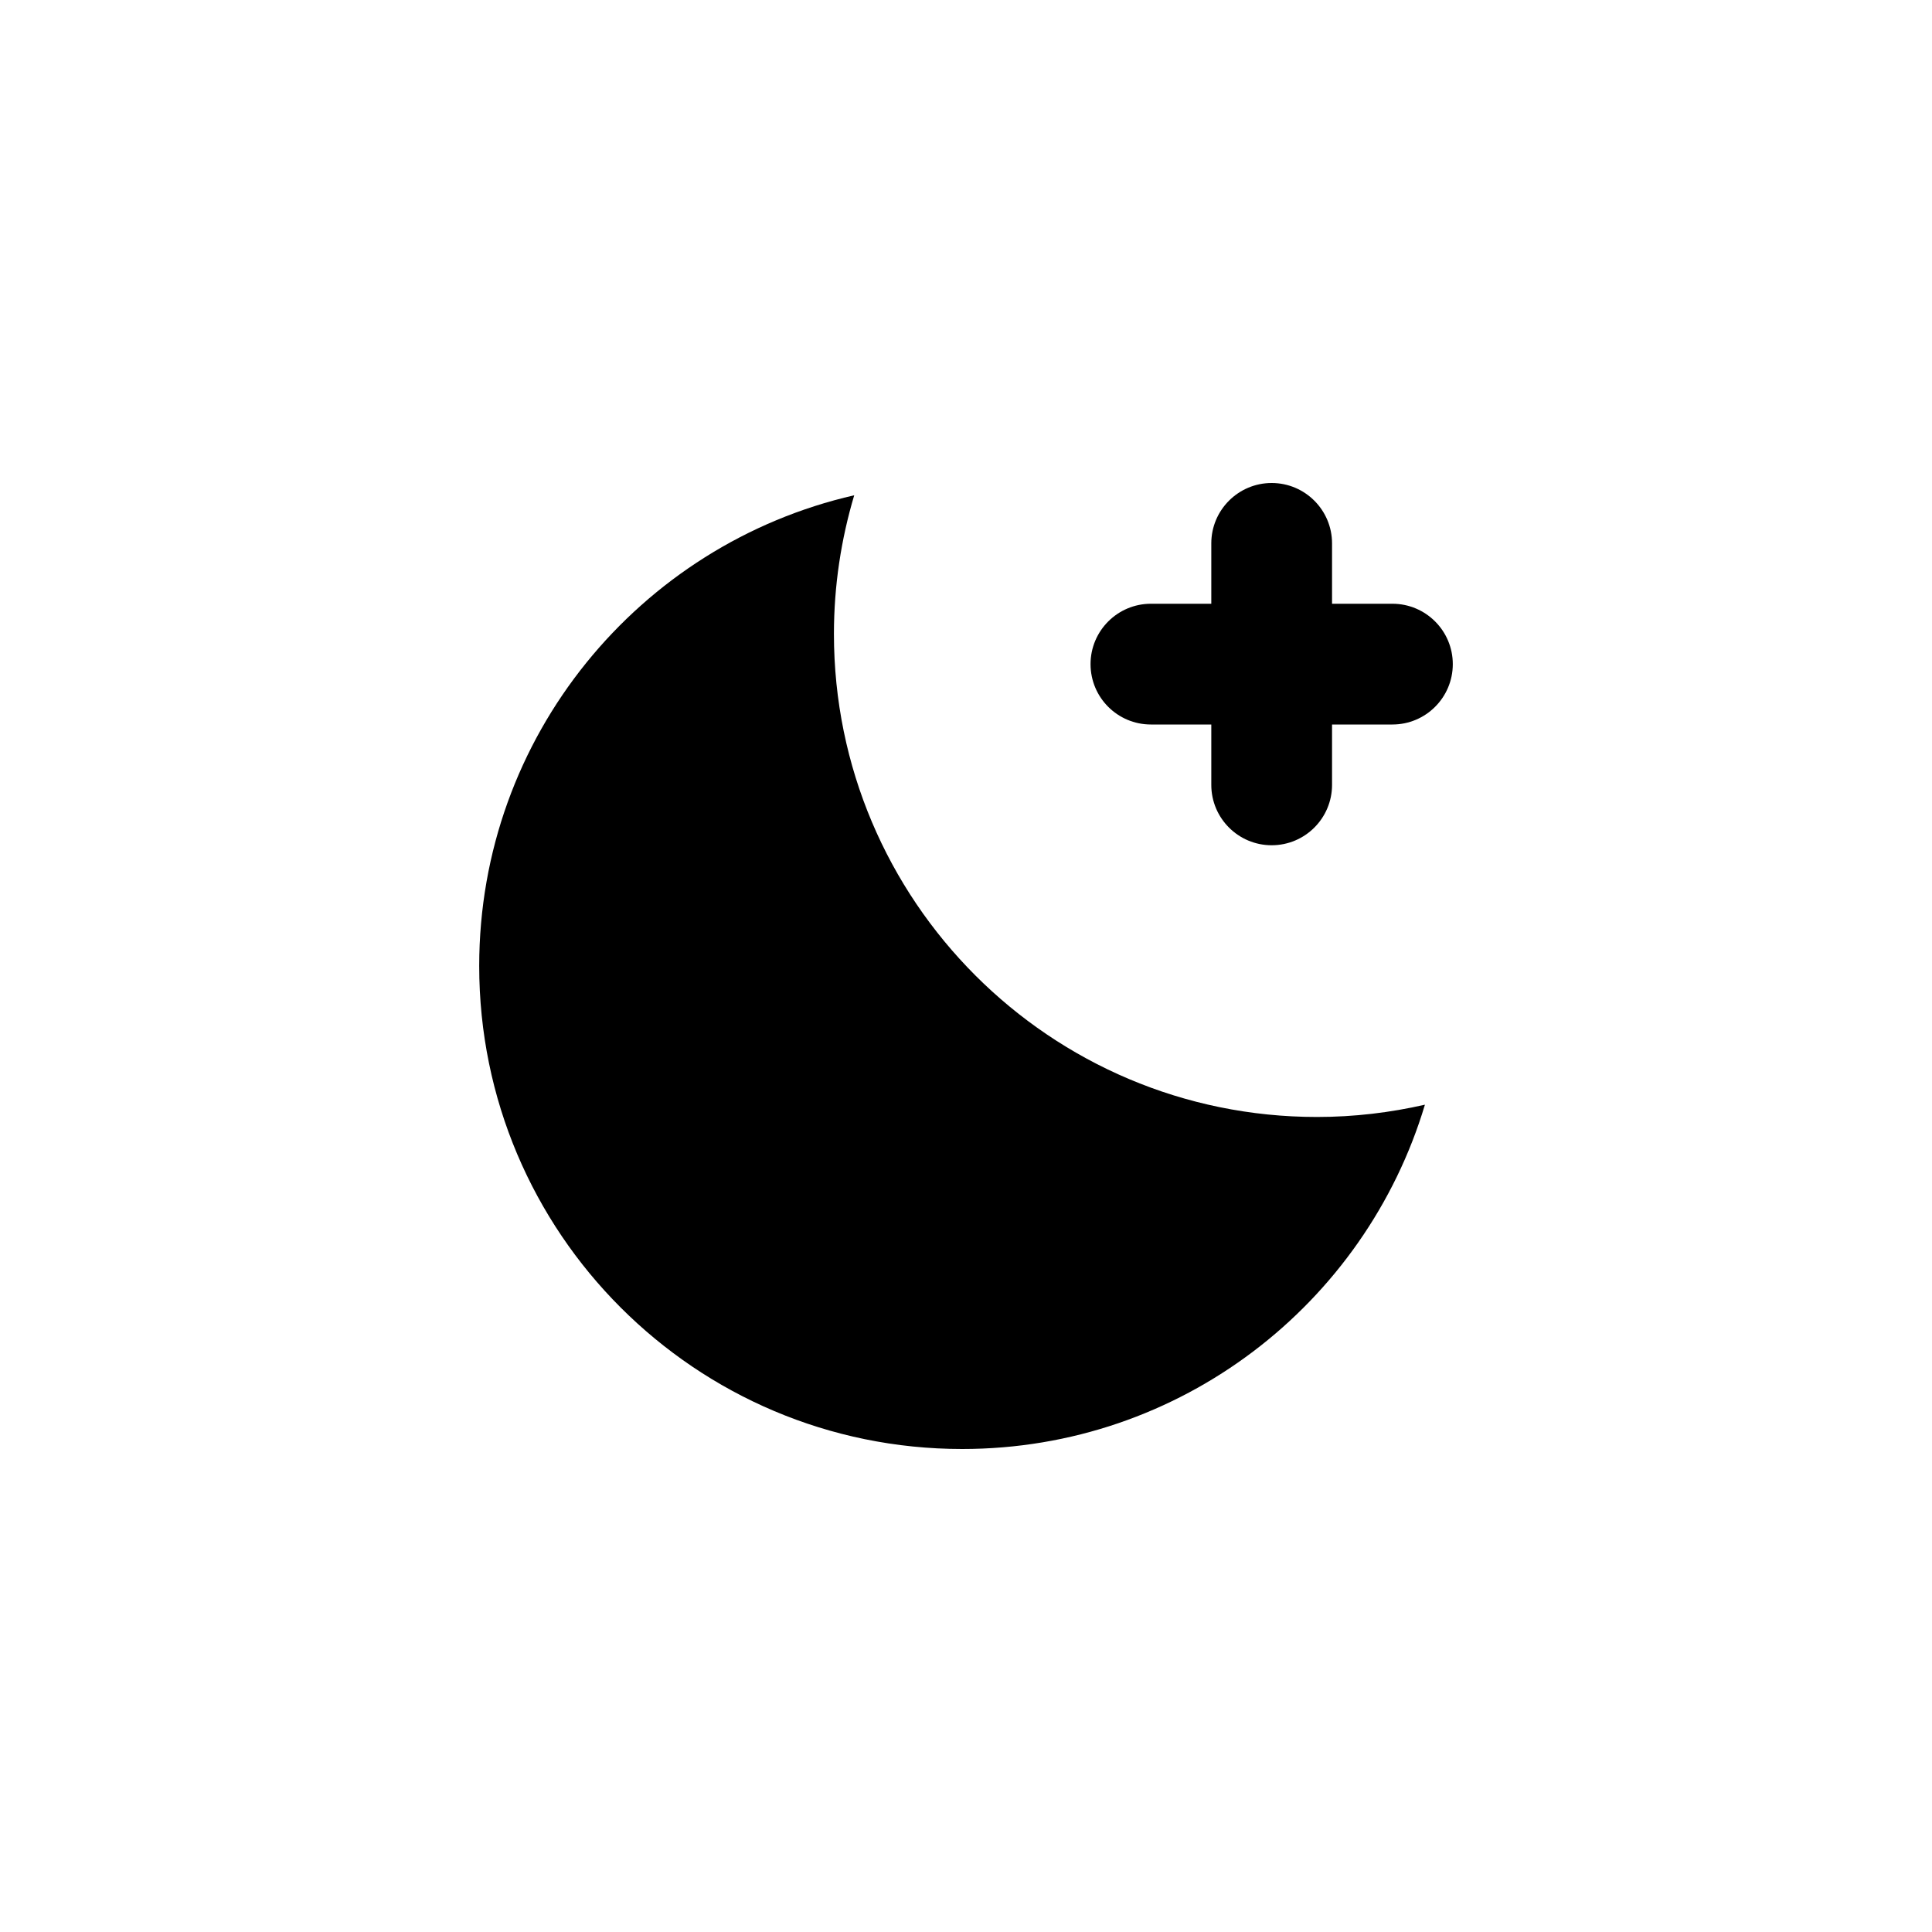 <?xml version="1.0" encoding="iso-8859-1"?>
<!-- Generator: Adobe Illustrator 18.0.0, SVG Export Plug-In . SVG Version: 6.00 Build 0)  -->
<!DOCTYPE svg PUBLIC "-//W3C//DTD SVG 1.1//EN" "http://www.w3.org/Graphics/SVG/1.1/DTD/svg11.dtd">
<svg version="1.1" xmlns="http://www.w3.org/2000/svg" xmlns:xlink="http://www.w3.org/1999/xlink" x="0px" y="0px"
	 viewBox="0 0 28 28" style="enable-background:new 0 0 28 28;" xml:space="preserve">
<g id="moon">
	<g>
		<path d="M12.086,9.188c0-0.699,0.104-1.373,0.294-2.01C9.268,7.889,6.945,10.672,6.945,14c0,3.866,3.134,7,7,7
			c3.167,0,5.842-2.104,6.706-4.99c-0.503,0.115-1.027,0.178-1.565,0.178C15.22,16.188,12.086,13.053,12.086,9.188z"/>
		<path d="M20.18,8.75h-0.875V7.875C19.305,7.392,18.913,7,18.43,7s-0.875,0.392-0.875,0.875V8.75H16.68
			c-0.483,0-0.875,0.392-0.875,0.875S16.196,10.5,16.68,10.5h0.875v0.875c0,0.483,0.392,0.875,0.875,0.875s0.875-0.392,0.875-0.875
			V10.5h0.875c0.483,0,0.875-0.392,0.875-0.875S20.663,8.75,20.18,8.75z"/>
	</g>
</g>
<g id="Layer_1">
</g>
</svg>
